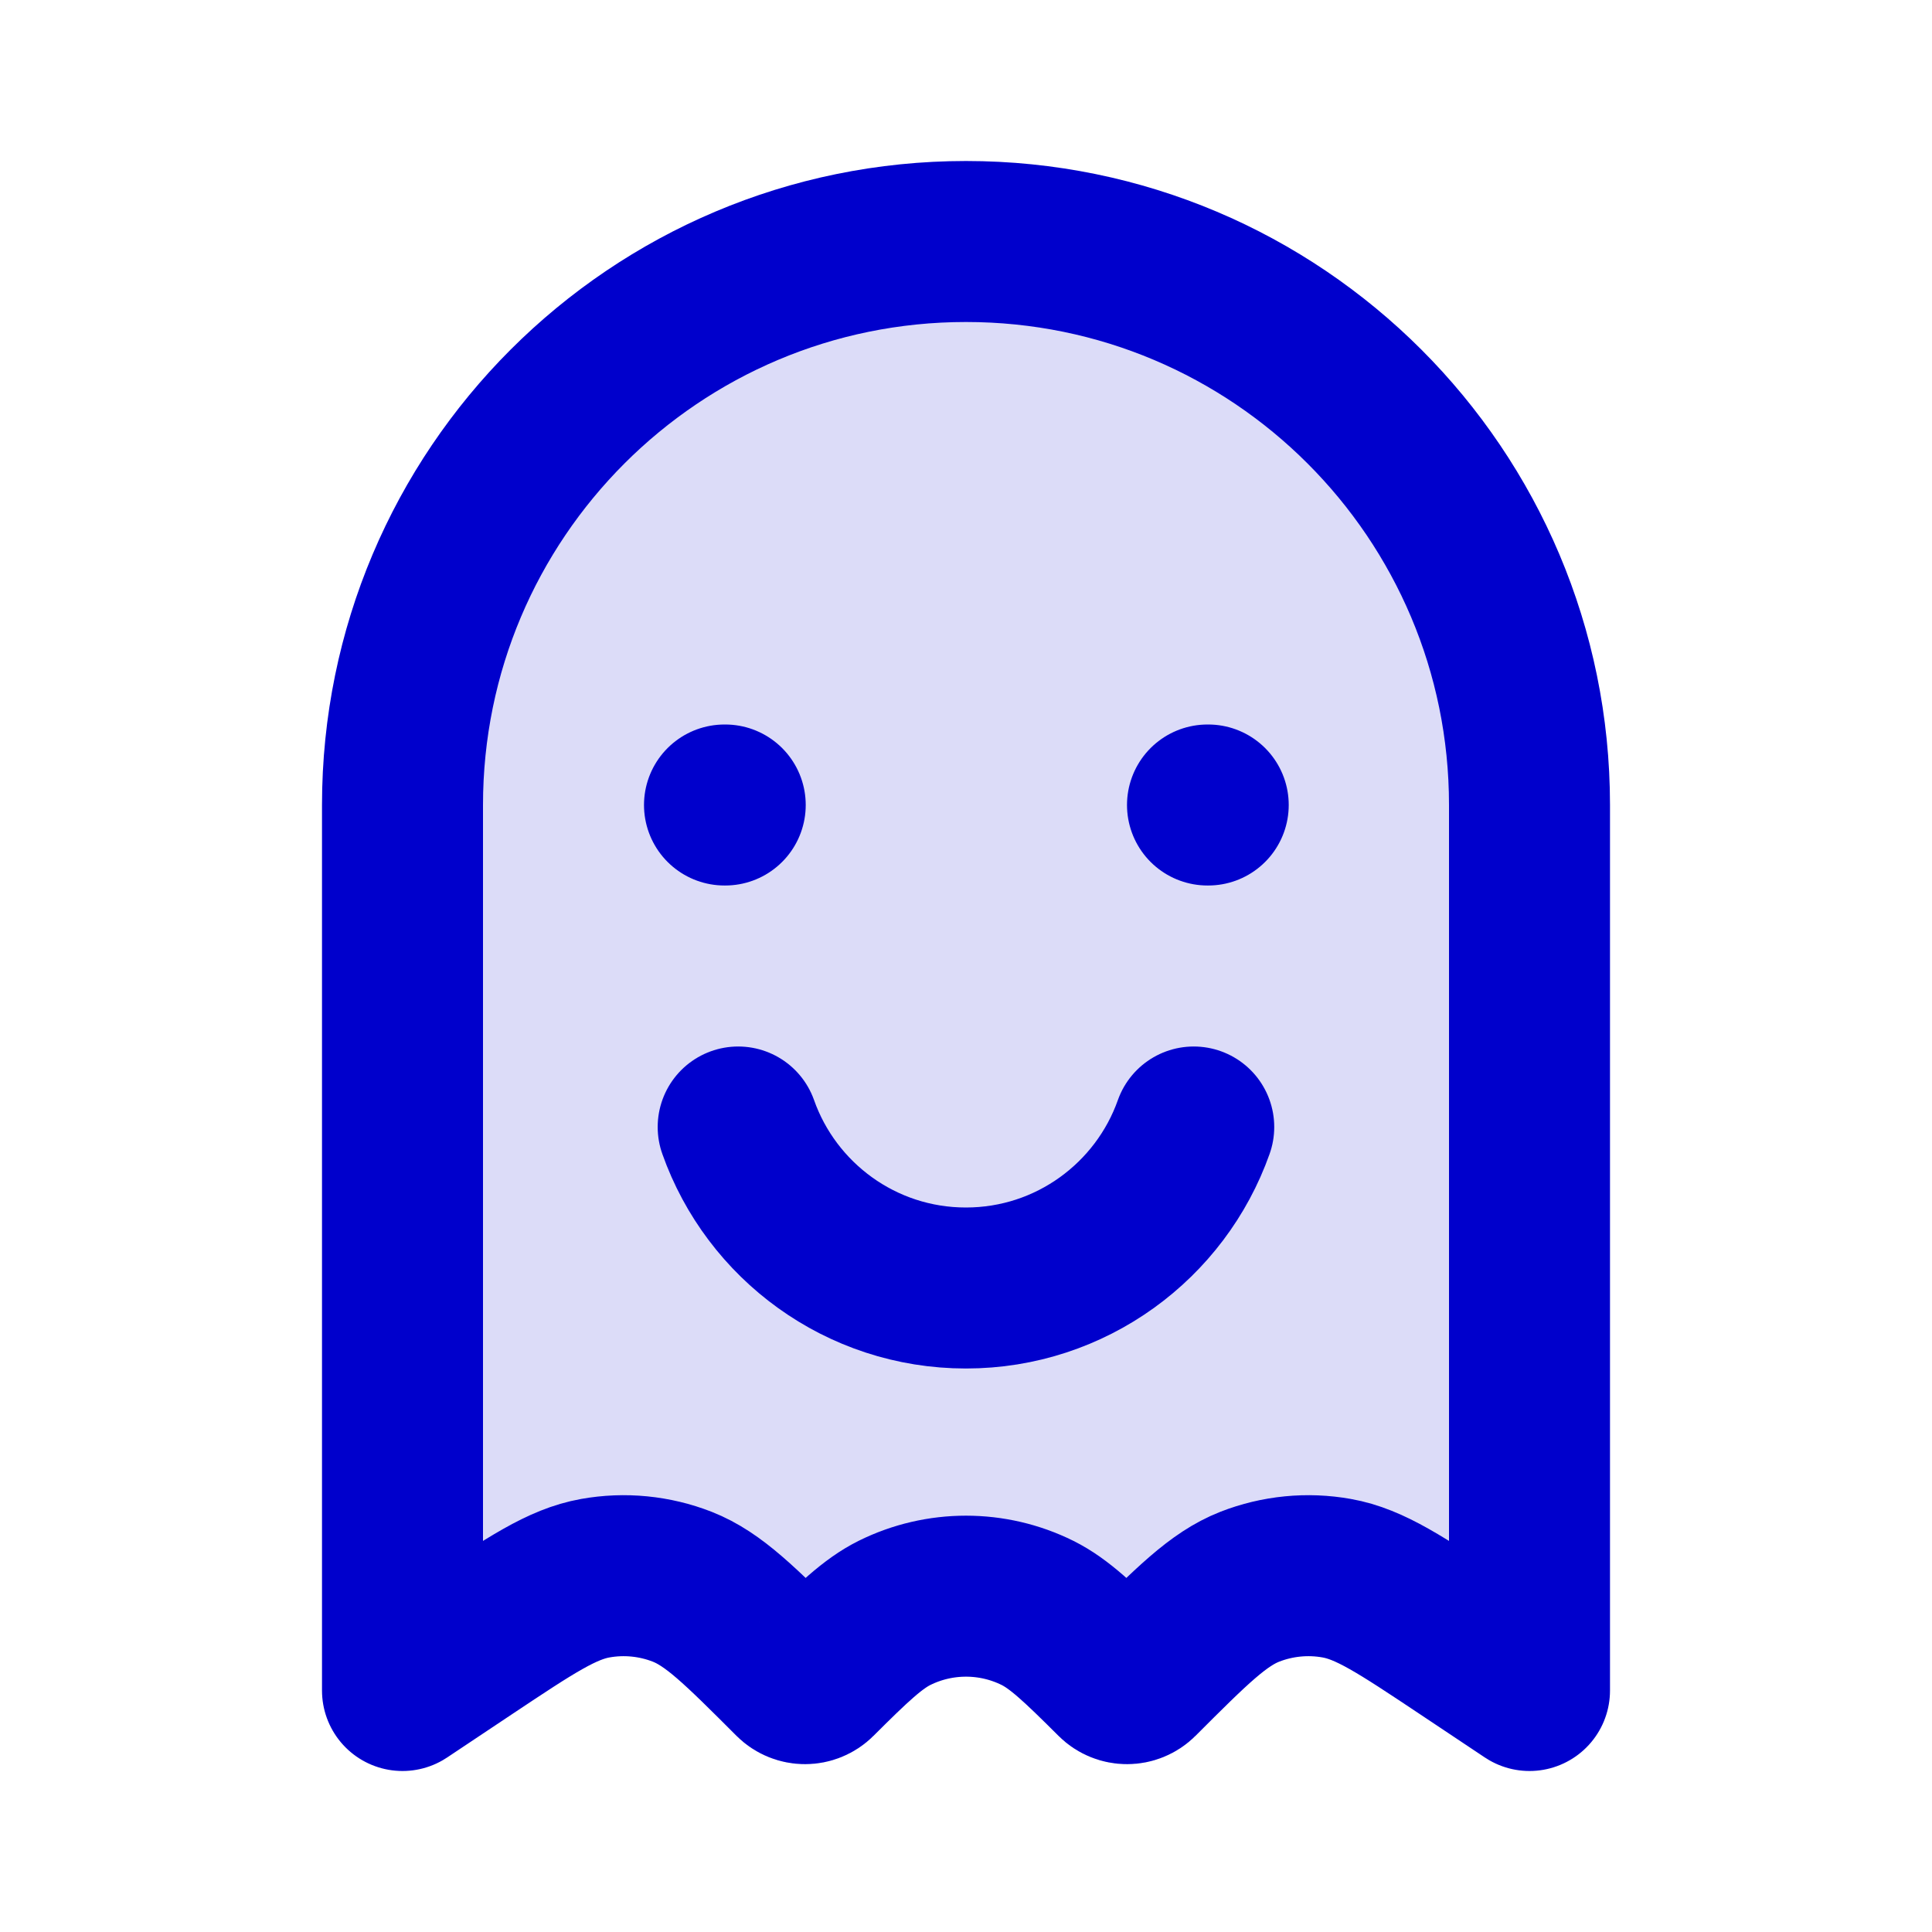 <svg width="24" height="24" viewBox="0 0 24 24" fill="none" xmlns="http://www.w3.org/2000/svg">
<path opacity="0.14" d="M12 3C8.134 3 5 6.134 5 10V21L5.817 20.455L5.817 20.455C6.595 19.937 6.984 19.678 7.395 19.605C7.758 19.54 8.132 19.577 8.475 19.711C8.864 19.864 9.194 20.194 9.855 20.855L9.855 20.855C9.935 20.935 10.065 20.935 10.145 20.855C10.596 20.405 10.845 20.169 11.112 20.036C11.671 19.759 12.329 19.759 12.888 20.036C13.155 20.169 13.404 20.405 13.855 20.855C13.935 20.935 14.065 20.935 14.145 20.855C14.806 20.194 15.136 19.864 15.525 19.711C15.868 19.577 16.242 19.54 16.605 19.605C17.017 19.678 17.405 19.937 18.183 20.455L19 21V10C19 6.134 15.866 3 12 3Z" fill="#0000CC"/>
<path d="M9.17 14C9.582 15.165 10.693 16 11.999 16C13.305 16 14.417 15.165 14.829 14M9 10H9.009M15 10H15.009M5 10C5 6.134 8.134 3 12 3C15.866 3 19 6.134 19 10V21L18.183 20.455C17.405 19.937 17.017 19.678 16.605 19.605C16.242 19.54 15.868 19.577 15.525 19.711C15.136 19.864 14.806 20.194 14.145 20.855V20.855C14.065 20.935 13.935 20.935 13.855 20.855C13.404 20.405 13.155 20.169 12.888 20.036C12.329 19.759 11.671 19.759 11.112 20.036C10.845 20.169 10.596 20.405 10.145 20.855C10.065 20.935 9.935 20.935 9.855 20.855V20.855C9.194 20.194 8.864 19.864 8.475 19.711C8.132 19.577 7.758 19.54 7.395 19.605C6.984 19.678 6.595 19.937 5.817 20.455L5 21V10Z" stroke="#0000CC" stroke-width="2" stroke-linecap="round" stroke-linejoin="round"/>
</svg>
